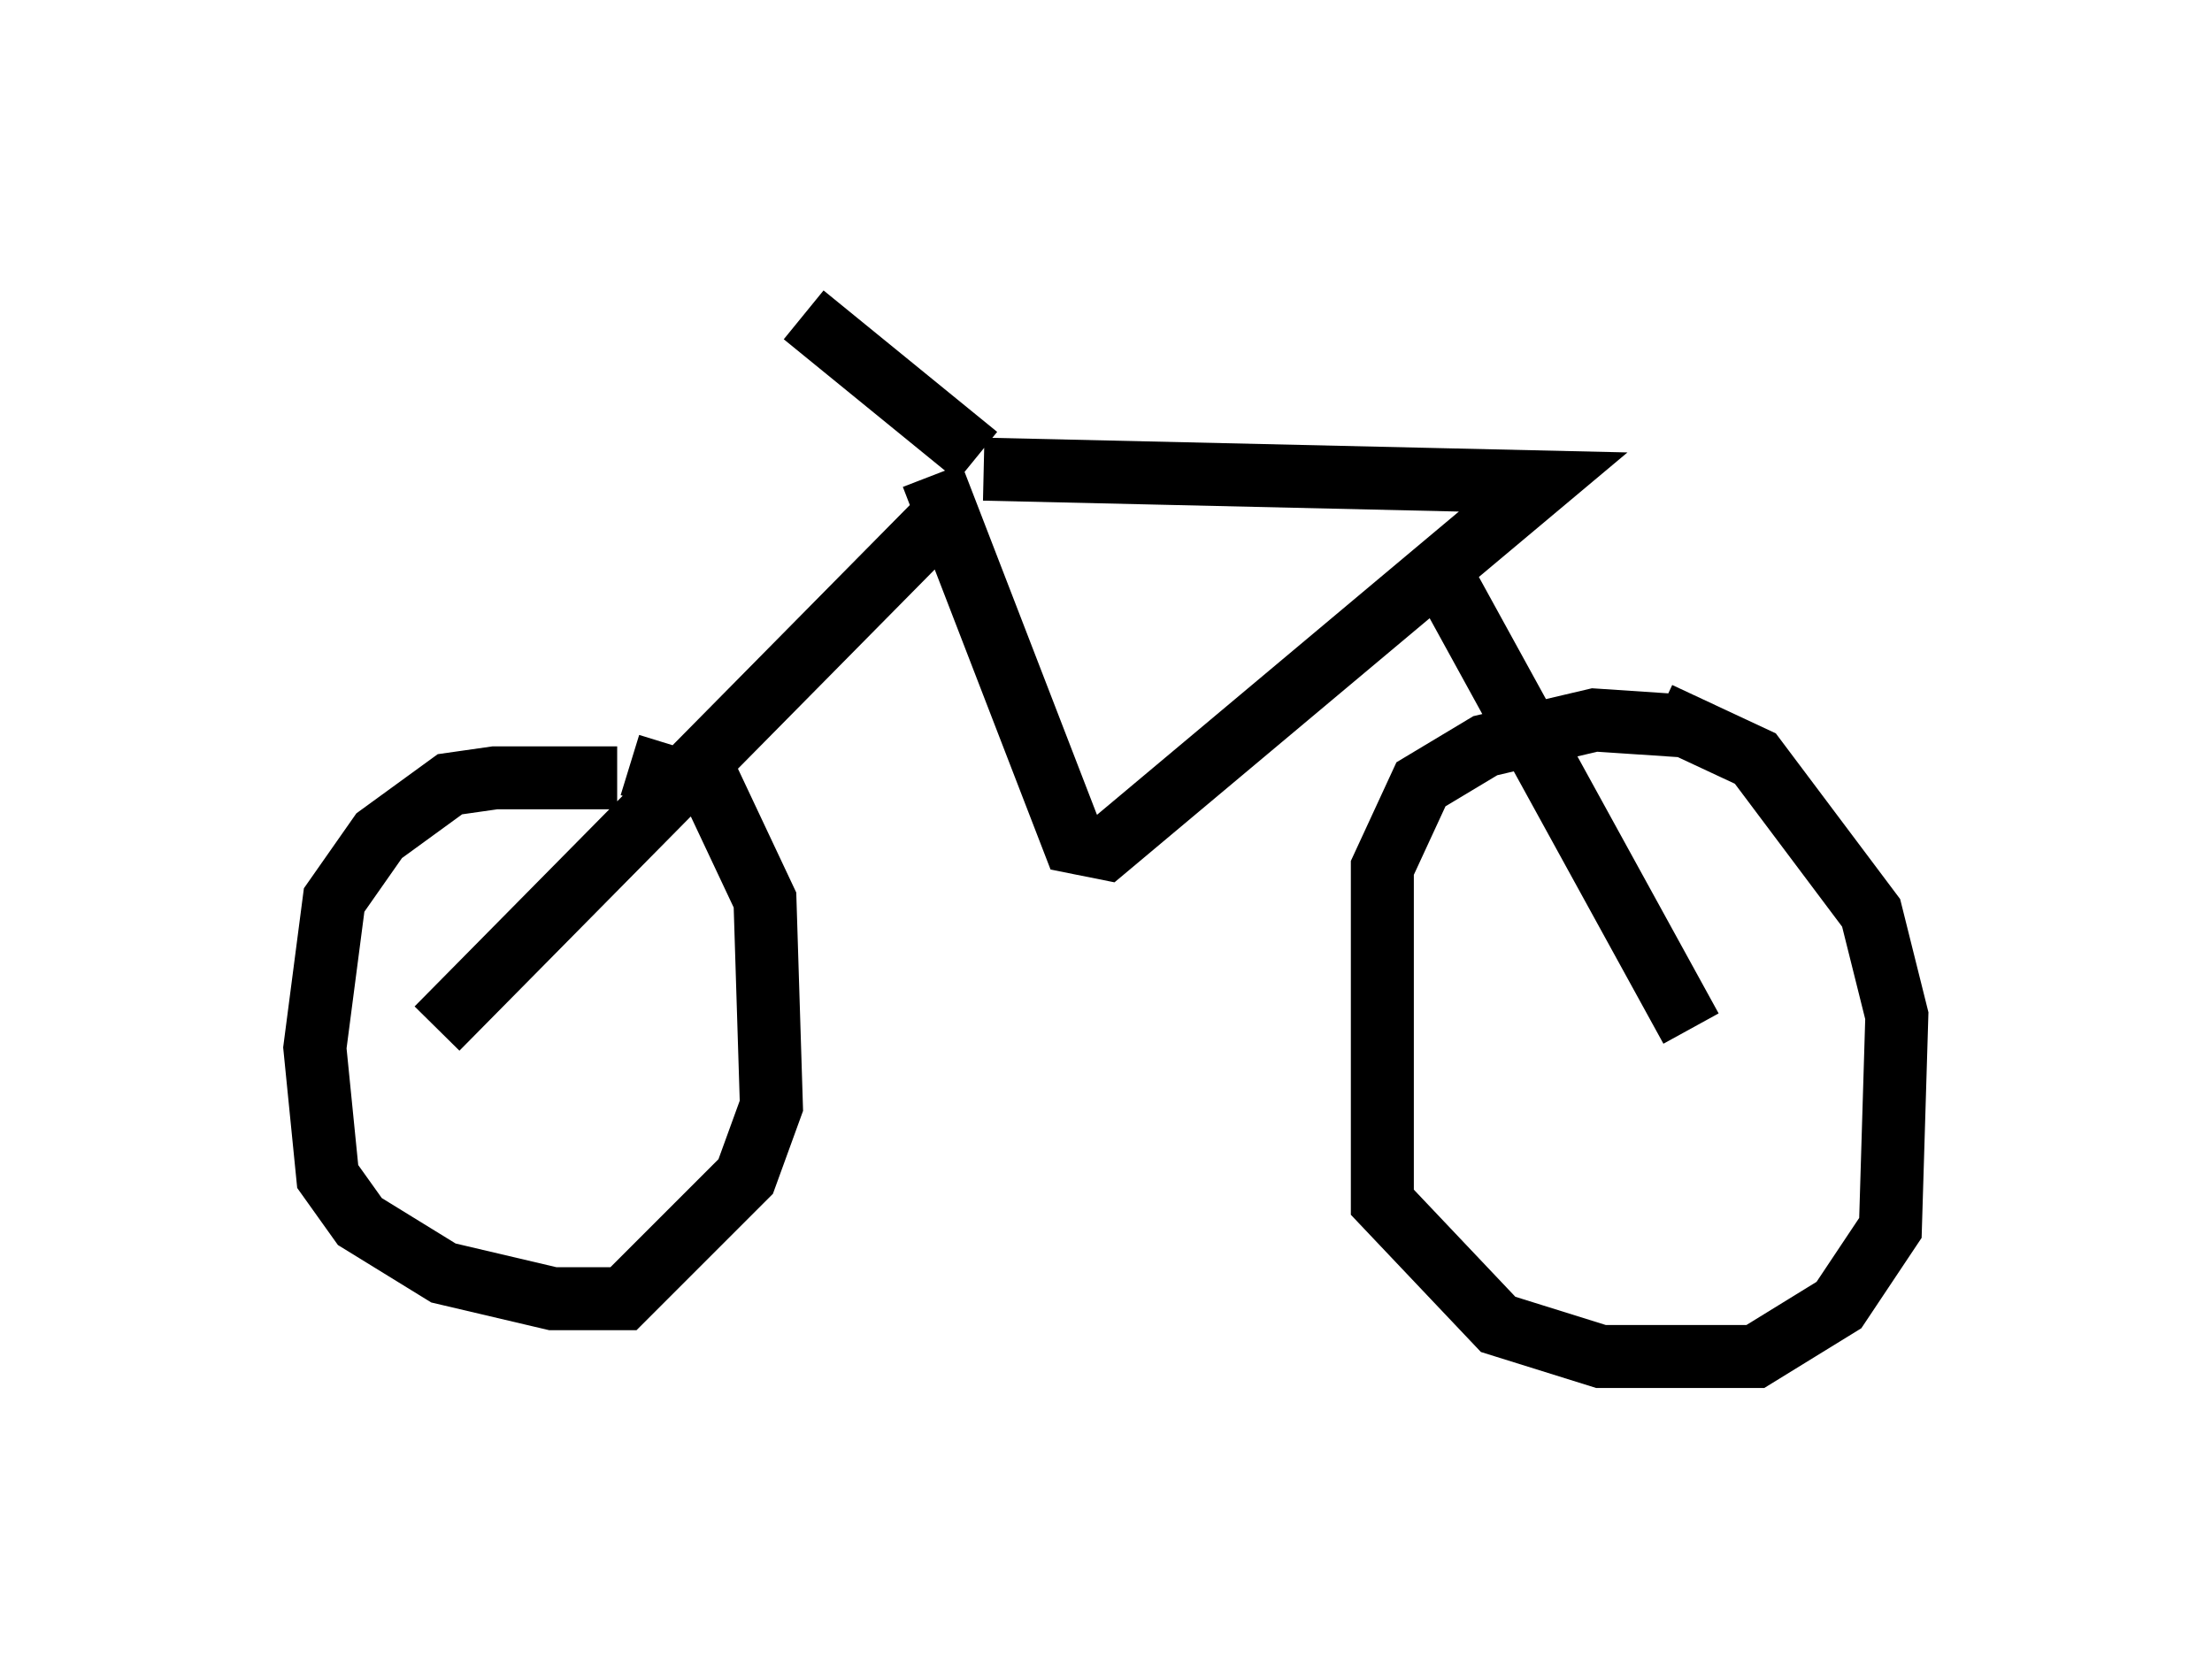 <?xml version="1.0" encoding="utf-8" ?>
<svg baseProfile="full" height="26.538" version="1.1" width="35.113" xmlns="http://www.w3.org/2000/svg" xmlns:ev="http://www.w3.org/2001/xml-events" xmlns:xlink="http://www.w3.org/1999/xlink"><defs /><rect fill="white" height="26.538" width="35.113" x="0" y="0" /><path d="M10.41, 12.758 m-0.613, -0.408 l-1.94, 0.0 -0.715, 0.102 l-1.123, 0.817 -0.715, 1.021 l-0.306, 2.348 0.204, 2.042 l0.51, 0.715 1.327, 0.817 l1.735, 0.408 1.123, 0.0 l1.94, -1.94 0.408, -1.123 l-0.102, -3.267 -0.817, -1.735 l-1.327, -0.408 m16.844, -0.613 l-1.531, -0.102 -1.735, 0.408 l-1.021, 0.613 -0.613, 1.327 l0.0, 5.308 1.838, 1.94 l1.633, 0.51 2.45, 0.0 l1.327, -0.817 0.817, -1.225 l0.102, -3.369 -0.408, -1.633 l-1.838, -2.45 -1.531, -0.715 m0.51, 5.002 l-3.981, -7.248 m-15.925, 7.248 l8.065, -8.167 m-0.204, -0.613 l2.246, 5.819 0.51, 0.102 l6.942, -5.819 -8.881, -0.204 m-0.102, -0.204 l-2.756, -2.246 " fill="none" stroke="black" stroke-width="1" /></svg>